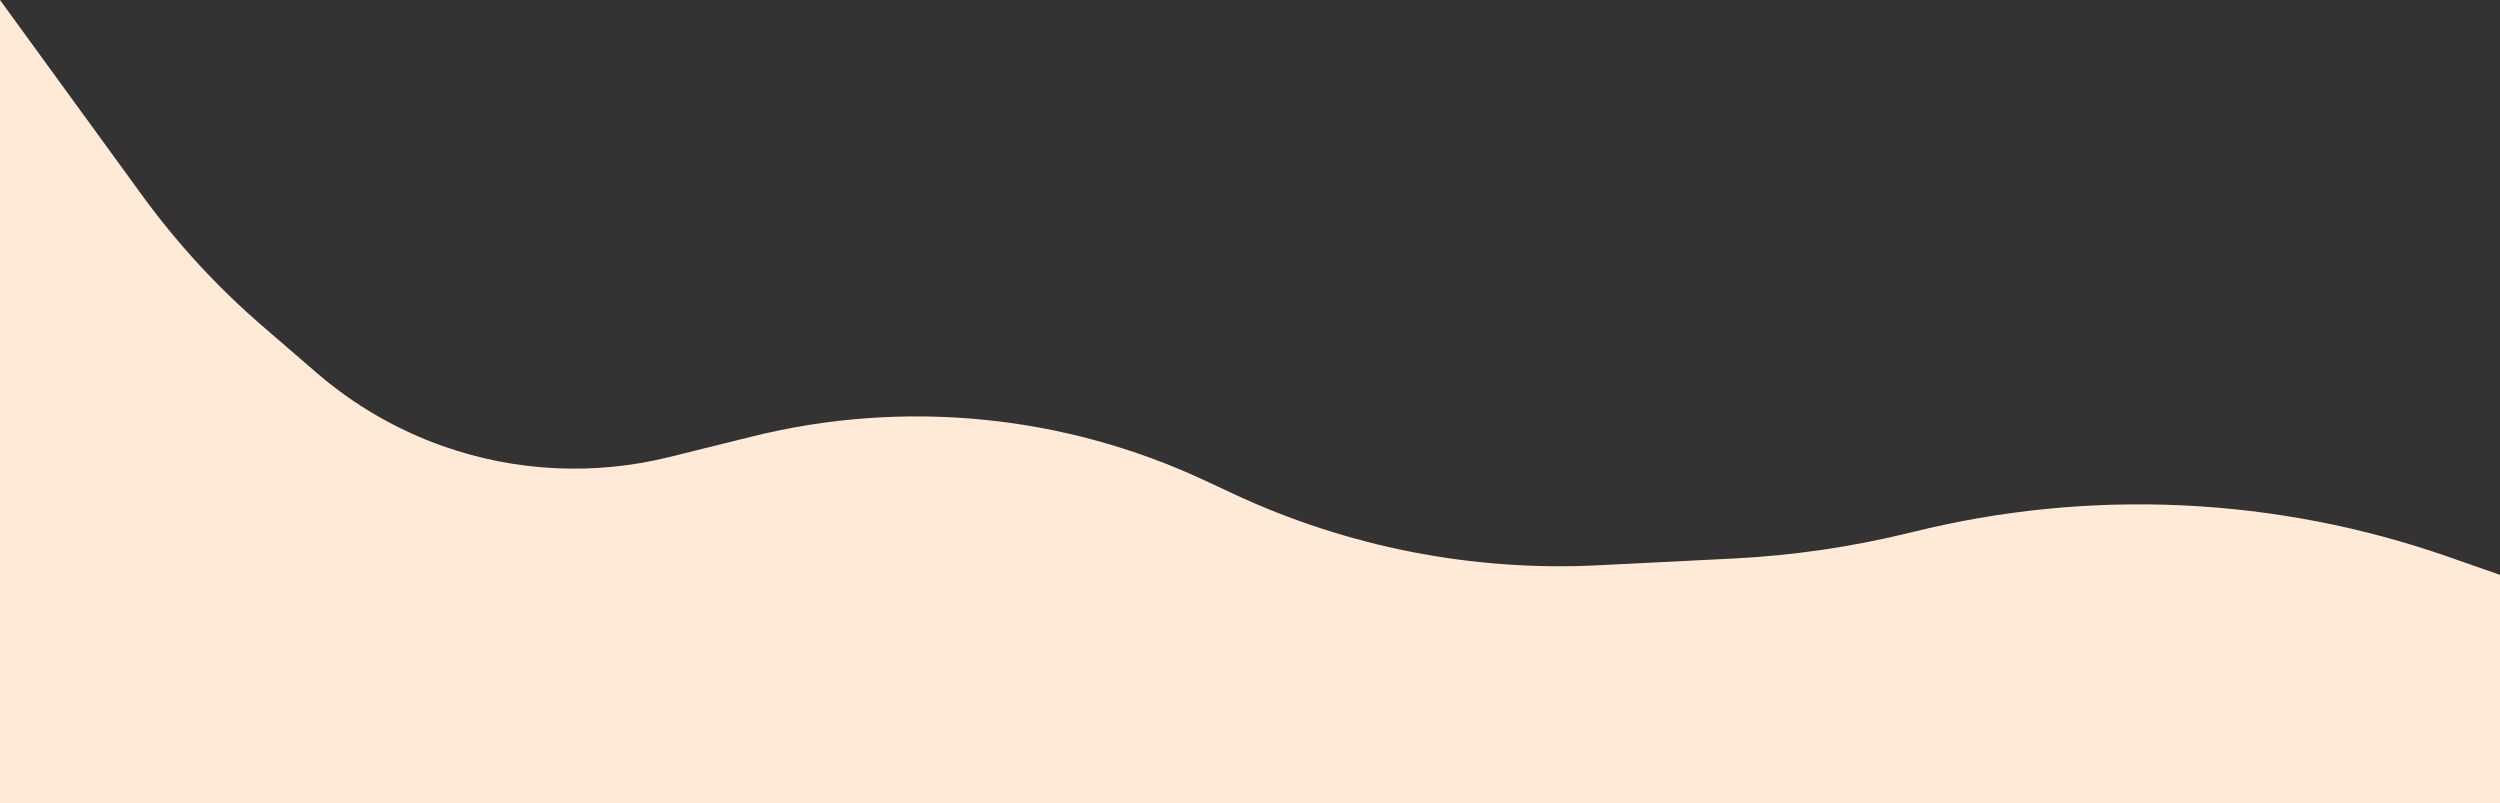 <svg width="1827" height="587" viewBox="0 0 1827 587" fill="none" xmlns="http://www.w3.org/2000/svg">
<rect x="0" y="0" width="1827" height="587" fill="#333333" stroke="none"/>
<path d="M0 0L103.864 142.742C129.376 177.803 158.833 209.816 191.656 238.149L231.382 272.443C258.634 295.969 290.053 314.18 324.013 326.135C377.085 344.819 434.466 347.561 489.078 334.021L549.934 318.934C660.495 291.525 777.112 302.865 880.32 351.062L901.369 360.891C984.633 399.775 1076.15 417.702 1167.93 413.11L1266.66 408.17C1310.88 405.958 1354.77 399.473 1397.74 388.805C1527.26 356.645 1663.35 362.952 1789.35 406.954L1827 420.103V587H0V0Z" fill="#FFEAD7"/>
</svg>
